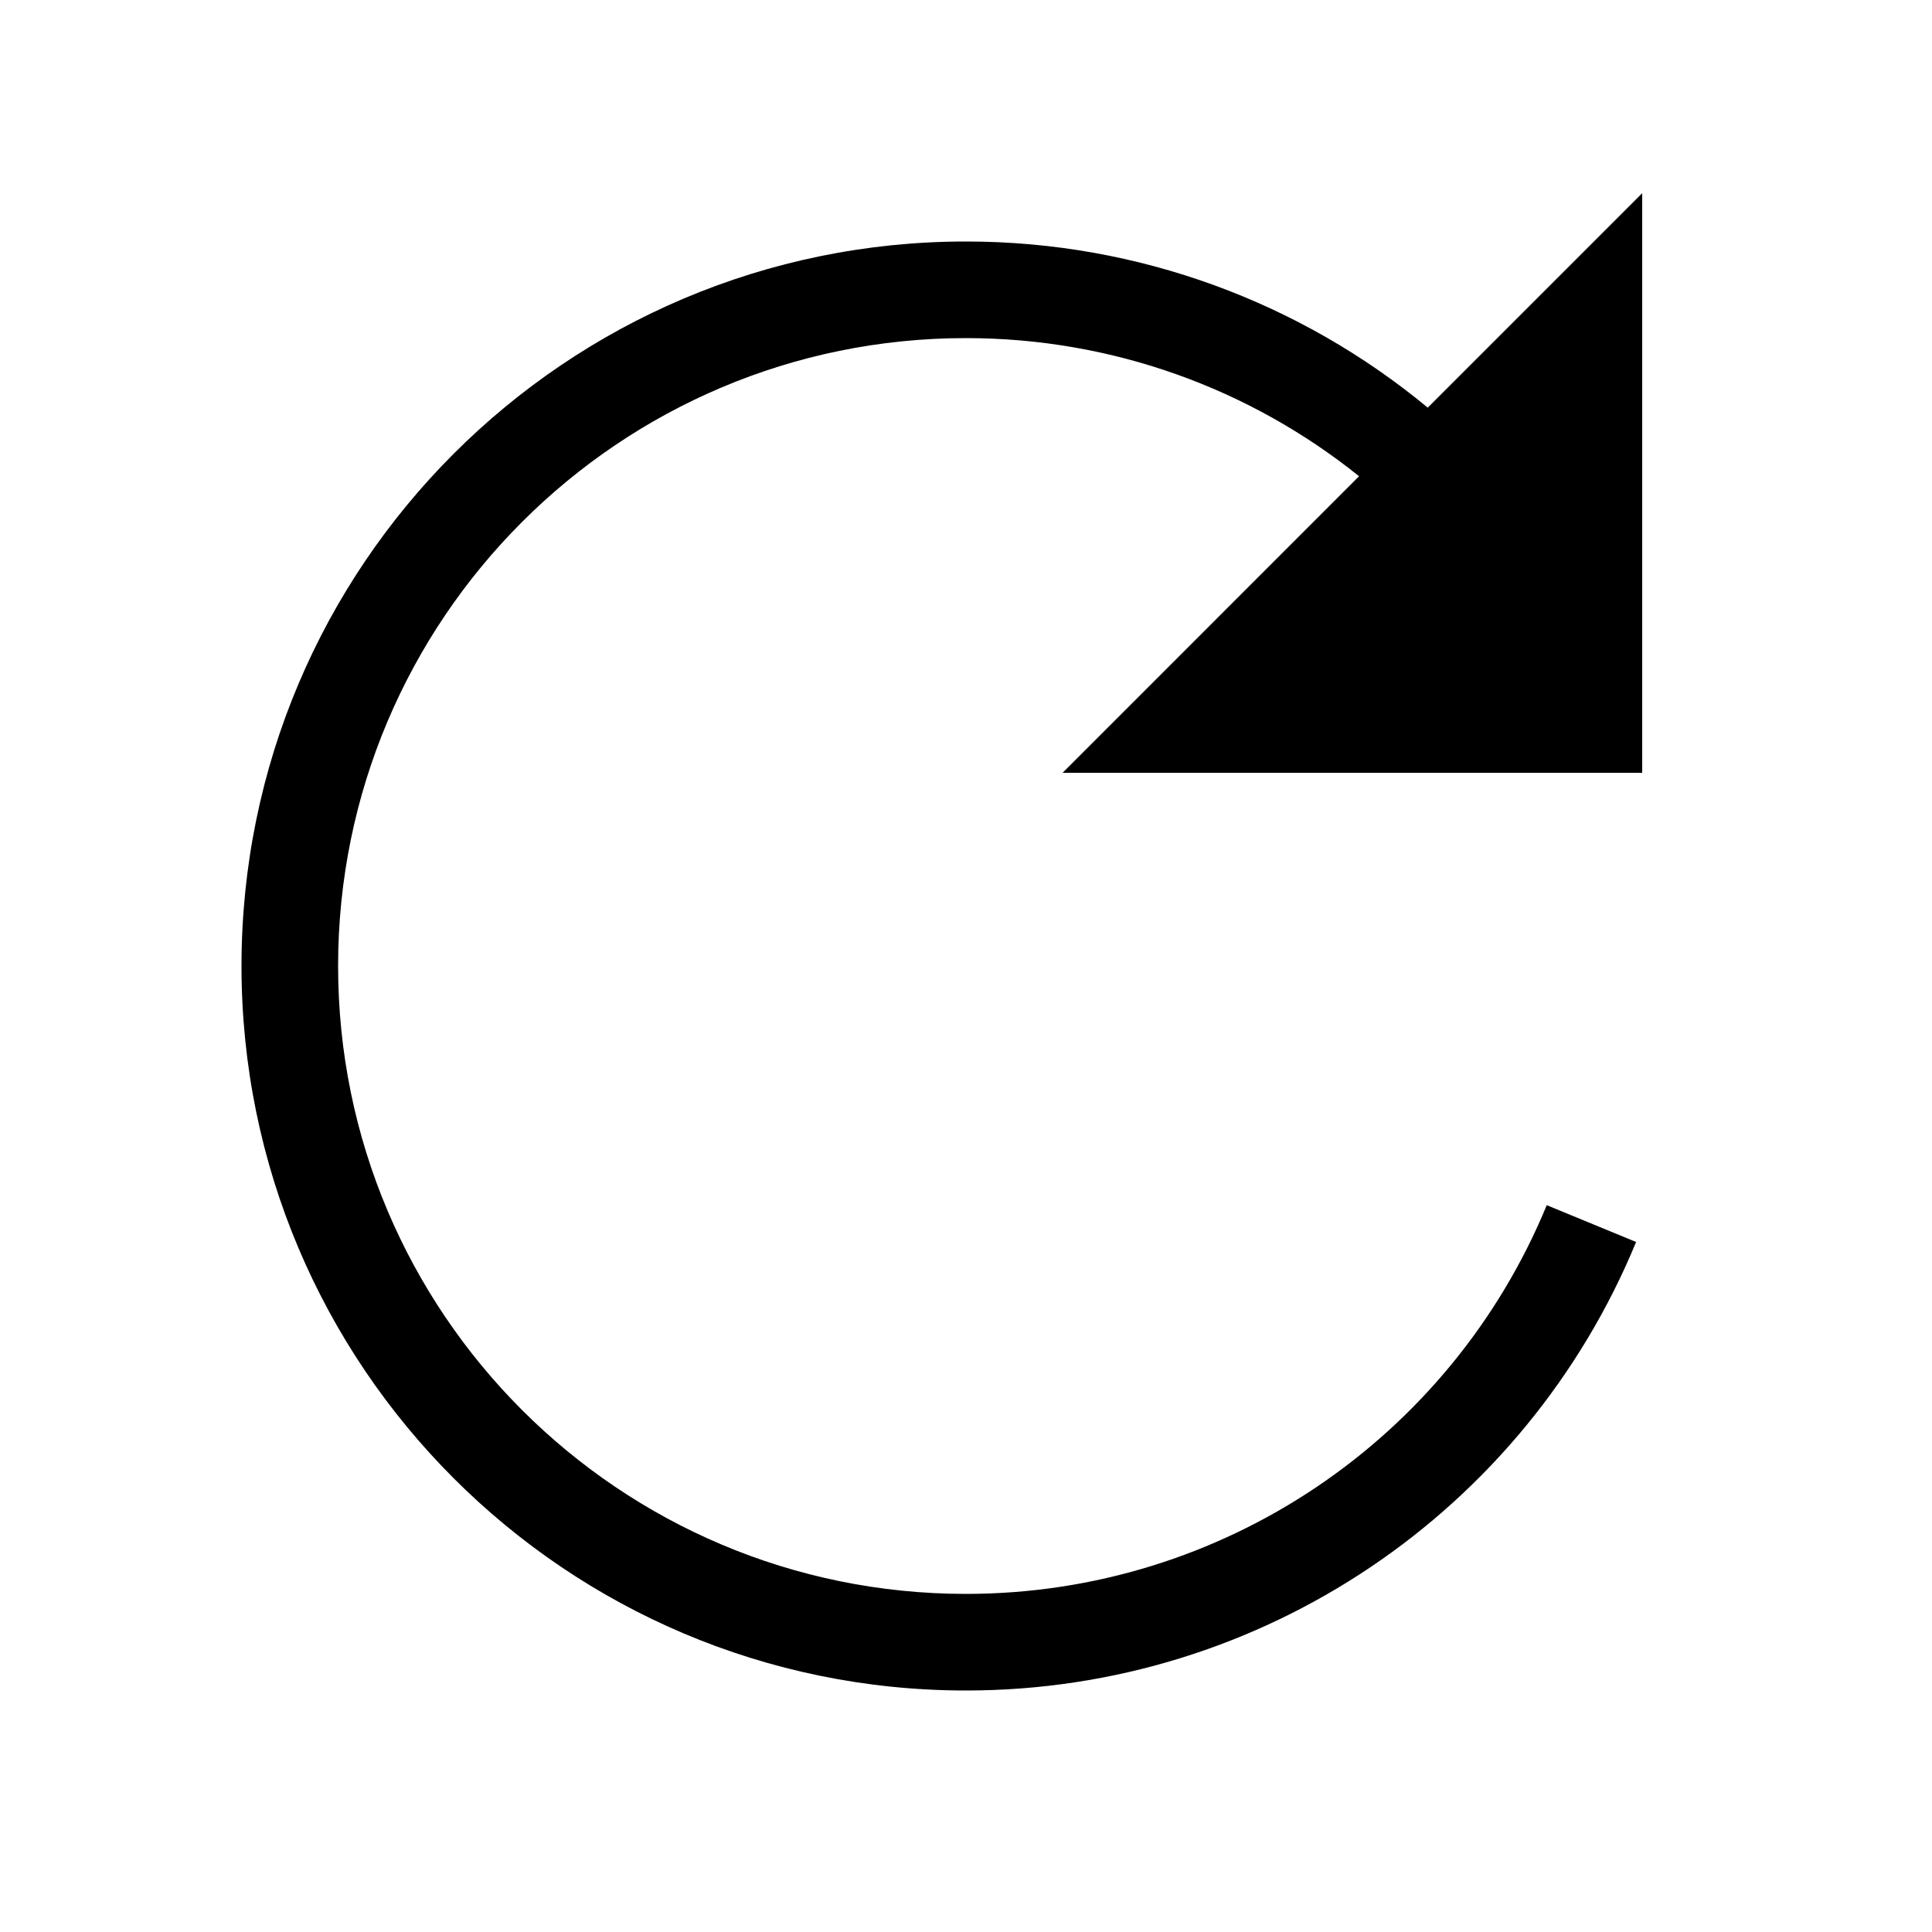 <svg xmlns="http://www.w3.org/2000/svg" width="20" height="20" viewBox="0 0 20 20">
  <path fill-rule="evenodd" d="M17,2 L17,8 L11,8 L14.069,4.93 C12.943,4.026 11.52,3.5 10,3.5 C6.41,3.5 3.5,6.41 3.5,10 C3.5,13.59 6.41,16.5 10,16.5 C12.657,16.5 15.016,14.891 16.012,12.476 L16.012,12.476 L16.937,12.857 C15.788,15.643 13.066,17.5 10,17.5 C5.858,17.5 2.5,14.142 2.5,10 C2.5,5.858 5.858,2.5 10,2.5 C11.792,2.5 13.468,3.134 14.78,4.22 L17,2 Z"/>
</svg>

